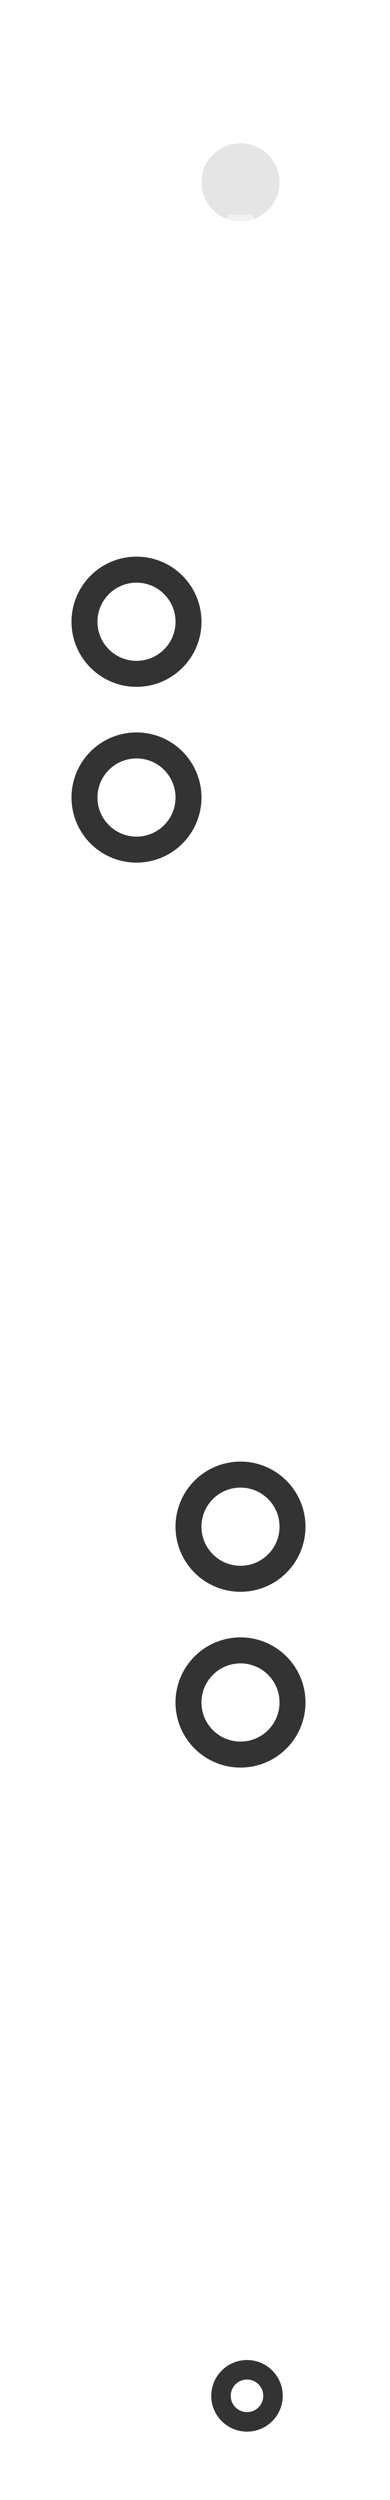 <svg width="60" height="384" viewBox="0 0 60 384" fill="none" xmlns="http://www.w3.org/2000/svg">
<g clip-path="url(#clip0_206_18487)">
<circle cx="37" cy="28" r="6" fill="#E5E5E5"/>
<g clip-path="url(#clip1_206_18487)">
<path d="M37 33V53.059C37 55.7 35.696 58.171 33.516 59.663L24.484 65.84C22.304 67.331 21 69.802 21 72.443V158.386C21 161.027 22.304 163.498 24.484 164.989L33.516 171.167C35.696 172.658 37 175.129 37 177.77V363" stroke="url(#paint0_linear_206_18487)" stroke-width="4" stroke-linejoin="round"/>
<rect width="4" height="100" transform="translate(19 59)" fill="url(#paint1_linear_206_18487)" fill-opacity="0.01"/>
<path d="M21 59V159" stroke="url(#paint2_linear_206_18487)" stroke-width="4" stroke-linejoin="round"/>
<g filter="url(#filter0_f_206_18487)">
<path d="M21 59V159" stroke="url(#paint3_linear_206_18487)" stroke-width="4" stroke-linejoin="round"/>
</g>
<circle cx="21" cy="122.5" r="11" fill="#333333" stroke="white" stroke-width="2"/>
<g filter="url(#filter1_f_206_18487)">
<circle cx="21" cy="122.5" r="6" fill="white"/>
</g>
<g filter="url(#filter2_f_206_18487)">
<circle cx="21" cy="122.5" r="6" fill="white"/>
</g>
<circle cx="21" cy="122.5" r="5" fill="white"/>
<circle cx="21" cy="95.5" r="11" fill="#333333" stroke="white" stroke-width="2"/>
<g filter="url(#filter3_f_206_18487)">
<circle cx="21" cy="95.5" r="6" fill="white"/>
</g>
<g filter="url(#filter4_f_206_18487)">
<circle cx="21" cy="95.5" r="6" fill="white"/>
</g>
<circle cx="21" cy="95.5" r="5" fill="white"/>
<rect width="4" height="100" transform="translate(35 198)" fill="url(#paint4_linear_206_18487)" fill-opacity="0.01"/>
<path d="M37 198V298" stroke="url(#paint5_linear_206_18487)" stroke-width="4" stroke-linejoin="round"/>
<g filter="url(#filter5_f_206_18487)">
<path d="M37 198V298" stroke="url(#paint6_linear_206_18487)" stroke-width="4" stroke-linejoin="round"/>
</g>
<circle cx="37" cy="261.5" r="11" fill="#333333" stroke="white" stroke-width="2"/>
<g filter="url(#filter6_f_206_18487)">
<circle cx="37" cy="261.5" r="6" fill="white"/>
</g>
<g filter="url(#filter7_f_206_18487)">
<circle cx="37" cy="261.5" r="6" fill="white"/>
</g>
<circle cx="37" cy="261.5" r="5" fill="white"/>
<circle cx="37" cy="234.5" r="11" fill="#333333" stroke="white" stroke-width="2"/>
<g filter="url(#filter8_f_206_18487)">
<circle cx="37" cy="234.5" r="6" fill="white"/>
</g>
<g filter="url(#filter9_f_206_18487)">
<circle cx="37" cy="234.5" r="6" fill="white"/>
</g>
<circle cx="37" cy="234.5" r="5" fill="white"/>
</g>
<circle cx="38" cy="368" r="4" stroke="#333333" stroke-width="3"/>
</g>
<defs>
<filter id="filter0_f_206_18487" x="11" y="51" width="20" height="116" filterUnits="userSpaceOnUse" color-interpolation-filters="sRGB">
<feFlood flood-opacity="0" result="BackgroundImageFix"/>
<feBlend mode="normal" in="SourceGraphic" in2="BackgroundImageFix" result="shape"/>
<feGaussianBlur stdDeviation="4" result="effect1_foregroundBlur_206_18487"/>
</filter>
<filter id="filter1_f_206_18487" x="-1" y="100.5" width="44" height="44" filterUnits="userSpaceOnUse" color-interpolation-filters="sRGB">
<feFlood flood-opacity="0" result="BackgroundImageFix"/>
<feBlend mode="normal" in="SourceGraphic" in2="BackgroundImageFix" result="shape"/>
<feGaussianBlur stdDeviation="8" result="effect1_foregroundBlur_206_18487"/>
</filter>
<filter id="filter2_f_206_18487" x="9" y="110.5" width="24" height="24" filterUnits="userSpaceOnUse" color-interpolation-filters="sRGB">
<feFlood flood-opacity="0" result="BackgroundImageFix"/>
<feBlend mode="normal" in="SourceGraphic" in2="BackgroundImageFix" result="shape"/>
<feGaussianBlur stdDeviation="3" result="effect1_foregroundBlur_206_18487"/>
</filter>
<filter id="filter3_f_206_18487" x="-1" y="73.5" width="44" height="44" filterUnits="userSpaceOnUse" color-interpolation-filters="sRGB">
<feFlood flood-opacity="0" result="BackgroundImageFix"/>
<feBlend mode="normal" in="SourceGraphic" in2="BackgroundImageFix" result="shape"/>
<feGaussianBlur stdDeviation="8" result="effect1_foregroundBlur_206_18487"/>
</filter>
<filter id="filter4_f_206_18487" x="9" y="83.5" width="24" height="24" filterUnits="userSpaceOnUse" color-interpolation-filters="sRGB">
<feFlood flood-opacity="0" result="BackgroundImageFix"/>
<feBlend mode="normal" in="SourceGraphic" in2="BackgroundImageFix" result="shape"/>
<feGaussianBlur stdDeviation="3" result="effect1_foregroundBlur_206_18487"/>
</filter>
<filter id="filter5_f_206_18487" x="27" y="190" width="20" height="116" filterUnits="userSpaceOnUse" color-interpolation-filters="sRGB">
<feFlood flood-opacity="0" result="BackgroundImageFix"/>
<feBlend mode="normal" in="SourceGraphic" in2="BackgroundImageFix" result="shape"/>
<feGaussianBlur stdDeviation="4" result="effect1_foregroundBlur_206_18487"/>
</filter>
<filter id="filter6_f_206_18487" x="15" y="239.5" width="44" height="44" filterUnits="userSpaceOnUse" color-interpolation-filters="sRGB">
<feFlood flood-opacity="0" result="BackgroundImageFix"/>
<feBlend mode="normal" in="SourceGraphic" in2="BackgroundImageFix" result="shape"/>
<feGaussianBlur stdDeviation="8" result="effect1_foregroundBlur_206_18487"/>
</filter>
<filter id="filter7_f_206_18487" x="25" y="249.5" width="24" height="24" filterUnits="userSpaceOnUse" color-interpolation-filters="sRGB">
<feFlood flood-opacity="0" result="BackgroundImageFix"/>
<feBlend mode="normal" in="SourceGraphic" in2="BackgroundImageFix" result="shape"/>
<feGaussianBlur stdDeviation="3" result="effect1_foregroundBlur_206_18487"/>
</filter>
<filter id="filter8_f_206_18487" x="15" y="212.5" width="44" height="44" filterUnits="userSpaceOnUse" color-interpolation-filters="sRGB">
<feFlood flood-opacity="0" result="BackgroundImageFix"/>
<feBlend mode="normal" in="SourceGraphic" in2="BackgroundImageFix" result="shape"/>
<feGaussianBlur stdDeviation="8" result="effect1_foregroundBlur_206_18487"/>
</filter>
<filter id="filter9_f_206_18487" x="25" y="222.5" width="24" height="24" filterUnits="userSpaceOnUse" color-interpolation-filters="sRGB">
<feFlood flood-opacity="0" result="BackgroundImageFix"/>
<feBlend mode="normal" in="SourceGraphic" in2="BackgroundImageFix" result="shape"/>
<feGaussianBlur stdDeviation="3" result="effect1_foregroundBlur_206_18487"/>
</filter>
<linearGradient id="paint0_linear_206_18487" x1="25" y1="33" x2="25" y2="366.479" gradientUnits="userSpaceOnUse">
<stop stop-color="white" stop-opacity="0.5"/>
<stop offset="0.37" stop-color="white"/>
<stop offset="1" stop-color="white" stop-opacity="0.06"/>
</linearGradient>
<linearGradient id="paint1_linear_206_18487" x1="2" y1="0" x2="2" y2="100" gradientUnits="userSpaceOnUse">
<stop stop-color="white" stop-opacity="0"/>
<stop offset="0.5" stop-color="white" stop-opacity="0.01"/>
<stop offset="1" stop-color="white" stop-opacity="0"/>
</linearGradient>
<linearGradient id="paint2_linear_206_18487" x1="21.5" y1="59" x2="21.5" y2="159" gradientUnits="userSpaceOnUse">
<stop stop-color="white" stop-opacity="0"/>
<stop offset="0.25" stop-color="white" stop-opacity="0.4"/>
<stop offset="0.5" stop-color="white"/>
<stop offset="0.75" stop-color="white" stop-opacity="0.4"/>
<stop offset="1" stop-color="white" stop-opacity="0"/>
</linearGradient>
<linearGradient id="paint3_linear_206_18487" x1="21.5" y1="59" x2="21.5" y2="159" gradientUnits="userSpaceOnUse">
<stop stop-color="white" stop-opacity="0"/>
<stop offset="0.25" stop-color="white" stop-opacity="0.4"/>
<stop offset="0.5" stop-color="white"/>
<stop offset="0.75" stop-color="white" stop-opacity="0.4"/>
<stop offset="1" stop-color="white" stop-opacity="0"/>
</linearGradient>
<linearGradient id="paint4_linear_206_18487" x1="2" y1="0" x2="2" y2="100" gradientUnits="userSpaceOnUse">
<stop stop-color="white" stop-opacity="0"/>
<stop offset="0.5" stop-color="white" stop-opacity="0.01"/>
<stop offset="1" stop-color="white" stop-opacity="0"/>
</linearGradient>
<linearGradient id="paint5_linear_206_18487" x1="37.5" y1="198" x2="37.5" y2="298" gradientUnits="userSpaceOnUse">
<stop stop-color="white" stop-opacity="0"/>
<stop offset="0.25" stop-color="white" stop-opacity="0.4"/>
<stop offset="0.5" stop-color="white"/>
<stop offset="0.75" stop-color="white" stop-opacity="0.4"/>
<stop offset="1" stop-color="white" stop-opacity="0"/>
</linearGradient>
<linearGradient id="paint6_linear_206_18487" x1="37.5" y1="198" x2="37.5" y2="298" gradientUnits="userSpaceOnUse">
<stop stop-color="white" stop-opacity="0"/>
<stop offset="0.25" stop-color="white" stop-opacity="0.4"/>
<stop offset="0.5" stop-color="white"/>
<stop offset="0.75" stop-color="white" stop-opacity="0.4"/>
<stop offset="1" stop-color="white" stop-opacity="0"/>
</linearGradient>
<clipPath id="clip0_206_18487">
<rect width="60" height="384" fill="white"/>
</clipPath>
<clipPath id="clip1_206_18487">
<rect width="60" height="330" fill="white" transform="translate(0 33)"/>
</clipPath>
</defs>
</svg>
